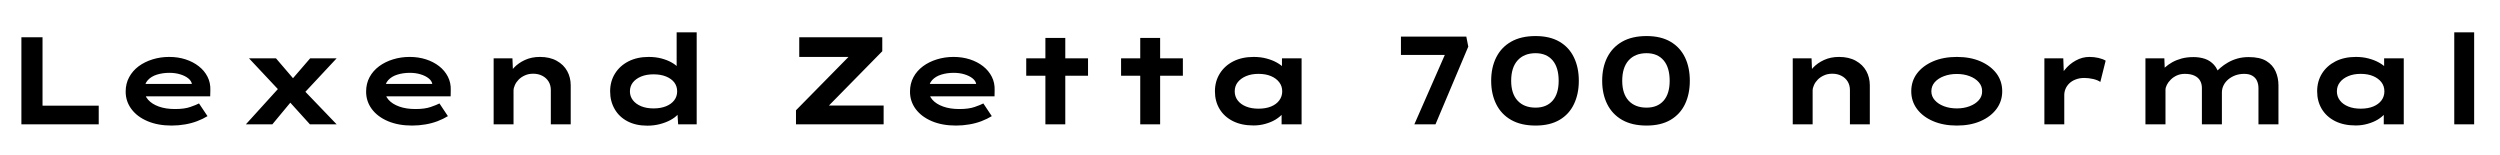 <svg xmlns="http://www.w3.org/2000/svg" xmlns:xlink="http://www.w3.org/1999/xlink" width="482.64" height="30"><path fill="black" d="M19.06 24L4.13 24L4.13 7.20L8.21 7.20L8.21 20.40L19.06 20.40L19.06 24ZM33.14 24.24L33.14 24.24Q30.48 24.24 28.48 23.39Q26.47 22.54 25.37 21.05Q24.26 19.56 24.26 17.69L24.26 17.69Q24.26 16.13 24.94 14.89Q25.61 13.66 26.77 12.79Q27.94 11.93 29.46 11.46Q30.98 10.99 32.66 10.99L32.66 10.99Q34.37 10.99 35.82 11.46Q37.27 11.93 38.36 12.78Q39.46 13.63 40.06 14.81Q40.66 15.98 40.61 17.42L40.61 17.42L40.58 18.60L27.07 18.60L26.52 16.20L37.46 16.20L37.06 16.75L37.06 16.27Q36.96 15.62 36.35 15.13Q35.74 14.64 34.79 14.35Q33.84 14.06 32.71 14.06L32.71 14.06Q31.42 14.06 30.31 14.40Q29.21 14.74 28.54 15.47Q27.86 16.20 27.86 17.40L27.86 17.40Q27.86 18.43 28.60 19.26Q29.33 20.09 30.66 20.57Q31.99 21.05 33.79 21.05L33.79 21.05Q35.62 21.05 36.74 20.65Q37.87 20.26 38.42 19.97L38.42 19.97L40.06 22.42Q39.17 22.97 38.06 23.39Q36.96 23.81 35.71 24.02Q34.46 24.24 33.14 24.24ZM64.99 24L59.83 24L55.03 18.70L54.46 18.07L48.07 11.26L53.28 11.26L57.26 15.91L57.86 16.58L64.99 24ZM52.58 24L47.47 24L54.05 16.75L56.78 18.94L52.58 24ZM64.99 11.26L58.25 18.48L55.63 16.18L59.88 11.26L64.99 11.26ZM79.56 24.24L79.56 24.24Q76.90 24.24 74.89 23.39Q72.89 22.54 71.78 21.05Q70.68 19.56 70.68 17.69L70.68 17.69Q70.68 16.13 71.35 14.89Q72.02 13.66 73.19 12.79Q74.35 11.93 75.88 11.46Q77.40 10.99 79.08 10.99L79.08 10.99Q80.78 10.99 82.24 11.46Q83.69 11.93 84.78 12.78Q85.87 13.63 86.47 14.81Q87.07 15.98 87.02 17.42L87.02 17.42L87 18.60L73.49 18.60L72.94 16.20L83.88 16.20L83.47 16.75L83.47 16.27Q83.38 15.62 82.76 15.13Q82.15 14.64 81.20 14.35Q80.26 14.06 79.13 14.06L79.13 14.06Q77.83 14.06 76.73 14.40Q75.62 14.74 74.95 15.47Q74.28 16.20 74.28 17.40L74.28 17.40Q74.28 18.43 75.01 19.26Q75.74 20.09 77.08 20.57Q78.41 21.05 80.21 21.05L80.21 21.05Q82.03 21.05 83.16 20.65Q84.29 20.26 84.84 19.97L84.84 19.97L86.47 22.42Q85.58 22.97 84.48 23.39Q83.38 23.81 82.13 24.02Q80.88 24.24 79.56 24.24ZM95.30 24L95.30 24L95.30 11.26L98.93 11.26L99.07 14.81L97.97 15.05Q98.35 14.02 99.20 13.09Q100.06 12.17 101.34 11.58Q102.62 10.99 104.23 10.99L104.23 10.99Q106.15 10.99 107.48 11.74Q108.82 12.48 109.50 13.72Q110.18 14.95 110.18 16.49L110.18 16.49L110.18 24L106.34 24L106.34 17.38Q106.34 16.44 105.90 15.73Q105.46 15.02 104.69 14.63Q103.92 14.23 102.94 14.23L102.94 14.23Q102.02 14.23 101.32 14.56Q100.61 14.88 100.13 15.37Q99.65 15.86 99.40 16.43Q99.14 16.99 99.14 17.50L99.14 17.50L99.14 24L97.22 24Q96.26 24 95.78 24Q95.30 24 95.30 24ZM124.97 24.26L124.97 24.26Q122.76 24.26 121.15 23.42Q119.54 22.58 118.67 21.07Q117.79 19.56 117.79 17.64L117.79 17.64Q117.79 15.70 118.73 14.20Q119.66 12.70 121.34 11.84Q123.02 10.99 125.23 10.99L125.23 10.99Q126.55 10.99 127.67 11.28Q128.78 11.57 129.62 12.04Q130.46 12.50 130.97 13.08Q131.47 13.66 131.54 14.23L131.54 14.23L130.63 14.45L130.63 6.24L134.50 6.24L134.50 24L130.92 24L130.70 20.62L131.47 20.93Q131.40 21.50 130.86 22.10Q130.32 22.70 129.43 23.18Q128.54 23.66 127.40 23.96Q126.26 24.26 124.97 24.26ZM126.17 20.93L126.17 20.93Q127.56 20.93 128.59 20.51Q129.62 20.09 130.18 19.34Q130.73 18.60 130.73 17.64L130.73 17.64Q130.73 16.66 130.18 15.92Q129.62 15.19 128.59 14.77Q127.56 14.35 126.17 14.35L126.17 14.35Q124.80 14.35 123.78 14.77Q122.76 15.19 122.18 15.92Q121.61 16.66 121.61 17.64L121.61 17.64Q121.61 18.60 122.18 19.34Q122.76 20.09 123.78 20.51Q124.80 20.93 126.17 20.93ZM170.59 24L153.67 24L153.67 21.29L165.48 9.29L167.47 10.99L154.30 10.99L154.30 7.20L170.33 7.20L170.33 9.89L158.52 21.91L156.55 20.38L170.59 20.38L170.59 24ZM184.56 24.24L184.56 24.24Q181.90 24.24 179.89 23.39Q177.89 22.54 176.78 21.05Q175.68 19.56 175.68 17.69L175.68 17.69Q175.68 16.13 176.35 14.89Q177.02 13.66 178.19 12.79Q179.35 11.93 180.88 11.46Q182.40 10.99 184.08 10.99L184.08 10.99Q185.78 10.99 187.24 11.46Q188.69 11.93 189.78 12.78Q190.87 13.63 191.47 14.81Q192.07 15.98 192.02 17.42L192.02 17.42L192.00 18.60L178.49 18.60L177.94 16.20L188.88 16.20L188.47 16.75L188.47 16.27Q188.38 15.62 187.76 15.13Q187.15 14.64 186.20 14.35Q185.26 14.06 184.13 14.06L184.13 14.06Q182.83 14.06 181.73 14.40Q180.62 14.74 179.95 15.47Q179.28 16.20 179.28 17.40L179.28 17.40Q179.28 18.43 180.01 19.26Q180.74 20.09 182.08 20.57Q183.41 21.05 185.21 21.05L185.21 21.05Q187.03 21.05 188.16 20.65Q189.29 20.26 189.84 19.97L189.84 19.97L191.47 22.42Q190.58 22.97 189.48 23.39Q188.38 23.81 187.13 24.02Q185.88 24.24 184.56 24.24ZM205.66 24L201.82 24L201.82 7.32L205.66 7.32L205.66 24ZM210.05 14.62L198.12 14.62L198.12 11.26L210.05 11.26L210.05 14.62ZM223.97 24L220.13 24L220.13 7.32L223.97 7.32L223.97 24ZM228.36 14.62L216.43 14.62L216.43 11.26L228.36 11.26L228.36 14.62ZM241.99 24.22L241.99 24.22Q239.69 24.22 238.02 23.38Q236.35 22.54 235.45 21.05Q234.55 19.56 234.55 17.64L234.55 17.64Q234.55 15.70 235.49 14.20Q236.42 12.70 238.10 11.84Q239.78 10.99 242.04 10.99L242.04 10.99Q243.36 10.99 244.49 11.29Q245.62 11.59 246.48 12.07Q247.34 12.55 247.85 13.09Q248.35 13.63 248.45 14.14L248.45 14.14L247.49 14.28L247.49 11.26L251.28 11.26L251.28 24L247.42 24L247.42 20.45L248.18 20.78Q248.14 21.36 247.62 21.96Q247.10 22.56 246.26 23.08Q245.42 23.59 244.32 23.90Q243.22 24.22 241.99 24.22ZM242.95 20.98L242.95 20.98Q244.37 20.98 245.39 20.56Q246.41 20.14 246.97 19.38Q247.54 18.62 247.54 17.64L247.54 17.64Q247.54 16.63 246.97 15.89Q246.41 15.14 245.39 14.70Q244.37 14.26 242.95 14.26L242.95 14.26Q241.58 14.26 240.55 14.70Q239.52 15.14 238.94 15.89Q238.37 16.63 238.37 17.64L238.37 17.64Q238.37 18.62 238.94 19.38Q239.52 20.14 240.55 20.56Q241.58 20.98 242.95 20.98ZM277.13 24L273.05 24L279.77 8.69L280.92 10.61L270.46 10.61L270.46 7.06L283.08 7.06L283.46 9L277.13 24ZM296.45 24.24L296.45 24.24Q293.64 24.24 291.73 23.15Q289.82 22.06 288.85 20.10Q287.88 18.14 287.88 15.60L287.88 15.60Q287.88 13.03 288.85 11.09Q289.82 9.14 291.73 8.05Q293.64 6.96 296.45 6.96L296.45 6.96Q299.21 6.96 301.07 8.05Q302.93 9.14 303.86 11.09Q304.80 13.03 304.80 15.60L304.80 15.60Q304.80 18.14 303.86 20.10Q302.93 22.06 301.07 23.15Q299.21 24.24 296.45 24.24ZM296.45 20.78L296.45 20.78Q298.56 20.78 299.74 19.44Q300.91 18.10 300.91 15.60L300.91 15.60Q300.91 13.03 299.74 11.65Q298.56 10.27 296.45 10.27L296.45 10.27Q294.24 10.27 292.99 11.65Q291.74 13.03 291.74 15.60L291.74 15.60Q291.74 18.10 292.99 19.44Q294.24 20.78 296.45 20.78ZM317.88 24.24L317.88 24.24Q315.07 24.24 313.16 23.15Q311.26 22.06 310.28 20.10Q309.31 18.14 309.31 15.60L309.31 15.60Q309.31 13.03 310.28 11.09Q311.26 9.14 313.16 8.05Q315.07 6.96 317.88 6.96L317.88 6.96Q320.64 6.96 322.50 8.05Q324.36 9.14 325.30 11.09Q326.23 13.03 326.23 15.60L326.23 15.60Q326.23 18.14 325.30 20.10Q324.36 22.06 322.50 23.15Q320.64 24.24 317.88 24.24ZM317.88 20.78L317.88 20.78Q319.99 20.78 321.17 19.44Q322.34 18.10 322.34 15.60L322.34 15.60Q322.34 13.03 321.17 11.65Q319.99 10.27 317.88 10.27L317.88 10.27Q315.67 10.27 314.42 11.65Q313.18 13.03 313.18 15.60L313.18 15.60Q313.18 18.10 314.42 19.44Q315.67 20.78 317.88 20.78ZM346.10 24L346.10 24L346.10 11.26L349.73 11.26L349.87 14.81L348.77 15.05Q349.15 14.02 350.00 13.09Q350.86 12.17 352.14 11.58Q353.42 10.99 355.03 10.99L355.03 10.99Q356.95 10.99 358.28 11.74Q359.62 12.48 360.30 13.72Q360.98 14.95 360.98 16.49L360.98 16.49L360.98 24L357.14 24L357.14 17.38Q357.14 16.44 356.70 15.73Q356.26 15.02 355.49 14.63Q354.72 14.23 353.74 14.23L353.74 14.23Q352.82 14.23 352.12 14.56Q351.41 14.88 350.93 15.37Q350.45 15.86 350.20 16.43Q349.94 16.99 349.94 17.50L349.94 17.50L349.94 24L348.02 24Q347.06 24 346.58 24Q346.10 24 346.10 24ZM377.78 24.24L377.78 24.24Q375.19 24.24 373.20 23.39Q371.21 22.54 370.09 21.04Q368.98 19.54 368.98 17.62L368.98 17.62Q368.98 15.67 370.09 14.18Q371.21 12.70 373.20 11.84Q375.19 10.99 377.78 10.99L377.78 10.99Q380.38 10.99 382.34 11.84Q384.31 12.70 385.43 14.18Q386.54 15.67 386.54 17.62L386.54 17.62Q386.54 19.54 385.43 21.04Q384.31 22.54 382.34 23.39Q380.38 24.24 377.78 24.24ZM377.78 20.93L377.78 20.93Q379.13 20.93 380.24 20.51Q381.36 20.09 382.02 19.34Q382.68 18.60 382.66 17.62L382.66 17.62Q382.68 16.63 382.02 15.88Q381.36 15.12 380.24 14.70Q379.13 14.28 377.78 14.28L377.78 14.28Q376.42 14.28 375.30 14.70Q374.18 15.12 373.52 15.86Q372.86 16.61 372.86 17.62L372.86 17.62Q372.86 18.60 373.52 19.34Q374.18 20.09 375.30 20.51Q376.42 20.93 377.78 20.93ZM398.52 24L394.68 24L394.68 11.26L398.33 11.26L398.50 16.03L397.30 16.06Q397.68 14.64 398.59 13.50Q399.50 12.36 400.75 11.68Q402.00 10.99 403.37 10.99L403.37 10.99Q404.26 10.99 405.11 11.18Q405.96 11.38 406.51 11.71L406.51 11.71L405.48 15.82Q404.98 15.46 404.10 15.25Q403.22 15.05 402.38 15.05L402.38 15.05Q401.45 15.05 400.72 15.34Q399.98 15.62 399.49 16.10Q399.00 16.58 398.76 17.16Q398.52 17.74 398.52 18.34L398.52 18.34L398.52 24ZM418.06 24L414.19 24L414.19 11.26L417.84 11.26L417.96 14.52L416.98 14.06Q417.38 13.54 417.98 13.00Q418.58 12.46 419.38 12.01Q420.17 11.57 421.19 11.29Q422.21 11.02 423.48 11.02L423.48 11.02Q424.66 11.02 425.68 11.36Q426.70 11.71 427.43 12.52Q428.16 13.32 428.45 14.66L428.45 14.66L427.37 14.52L427.58 14.14Q428.04 13.63 428.68 13.08Q429.31 12.53 430.13 12.06Q430.94 11.59 431.95 11.30Q432.96 11.02 434.14 11.02L434.14 11.02Q436.27 11.02 437.52 11.77Q438.77 12.53 439.32 13.78Q439.87 15.02 439.87 16.46L439.87 16.46L439.87 24L436.01 24L436.01 17.02Q436.01 16.25 435.73 15.62Q435.46 15 434.84 14.63Q434.23 14.26 433.27 14.26L433.27 14.26Q432.34 14.26 431.56 14.54Q430.78 14.83 430.19 15.32Q429.60 15.82 429.28 16.46Q428.95 17.11 428.95 17.86L428.95 17.86L428.95 24L425.09 24L425.09 16.99Q425.09 16.20 424.75 15.59Q424.42 14.98 423.68 14.62Q422.95 14.26 421.78 14.26L421.78 14.26Q420.94 14.26 420.25 14.57Q419.57 14.88 419.08 15.37Q418.58 15.86 418.32 16.39Q418.06 16.92 418.06 17.35L418.06 17.35L418.06 24ZM454.78 24.22L454.78 24.22Q452.47 24.22 450.80 23.38Q449.14 22.54 448.24 21.05Q447.34 19.56 447.34 17.64L447.34 17.64Q447.34 15.70 448.27 14.20Q449.21 12.70 450.89 11.84Q452.57 10.99 454.82 10.99L454.82 10.99Q456.14 10.99 457.27 11.29Q458.40 11.59 459.26 12.07Q460.13 12.55 460.63 13.09Q461.14 13.63 461.23 14.14L461.23 14.14L460.27 14.28L460.27 11.26L464.06 11.26L464.06 24L460.20 24L460.20 20.45L460.97 20.78Q460.92 21.36 460.40 21.96Q459.89 22.56 459.05 23.08Q458.21 23.59 457.10 23.90Q456.00 24.22 454.78 24.22ZM455.74 20.98L455.74 20.98Q457.15 20.98 458.17 20.56Q459.19 20.14 459.76 19.38Q460.32 18.62 460.32 17.64L460.32 17.64Q460.32 16.63 459.76 15.89Q459.19 15.14 458.17 14.70Q457.15 14.26 455.74 14.26L455.74 14.26Q454.37 14.26 453.34 14.70Q452.30 15.14 451.73 15.89Q451.15 16.63 451.15 17.64L451.15 17.64Q451.15 18.62 451.73 19.38Q452.30 20.14 453.34 20.56Q454.37 20.98 455.74 20.98ZM477.65 24L473.81 24L473.81 6.24L477.65 6.24L477.65 24Z"/></svg>